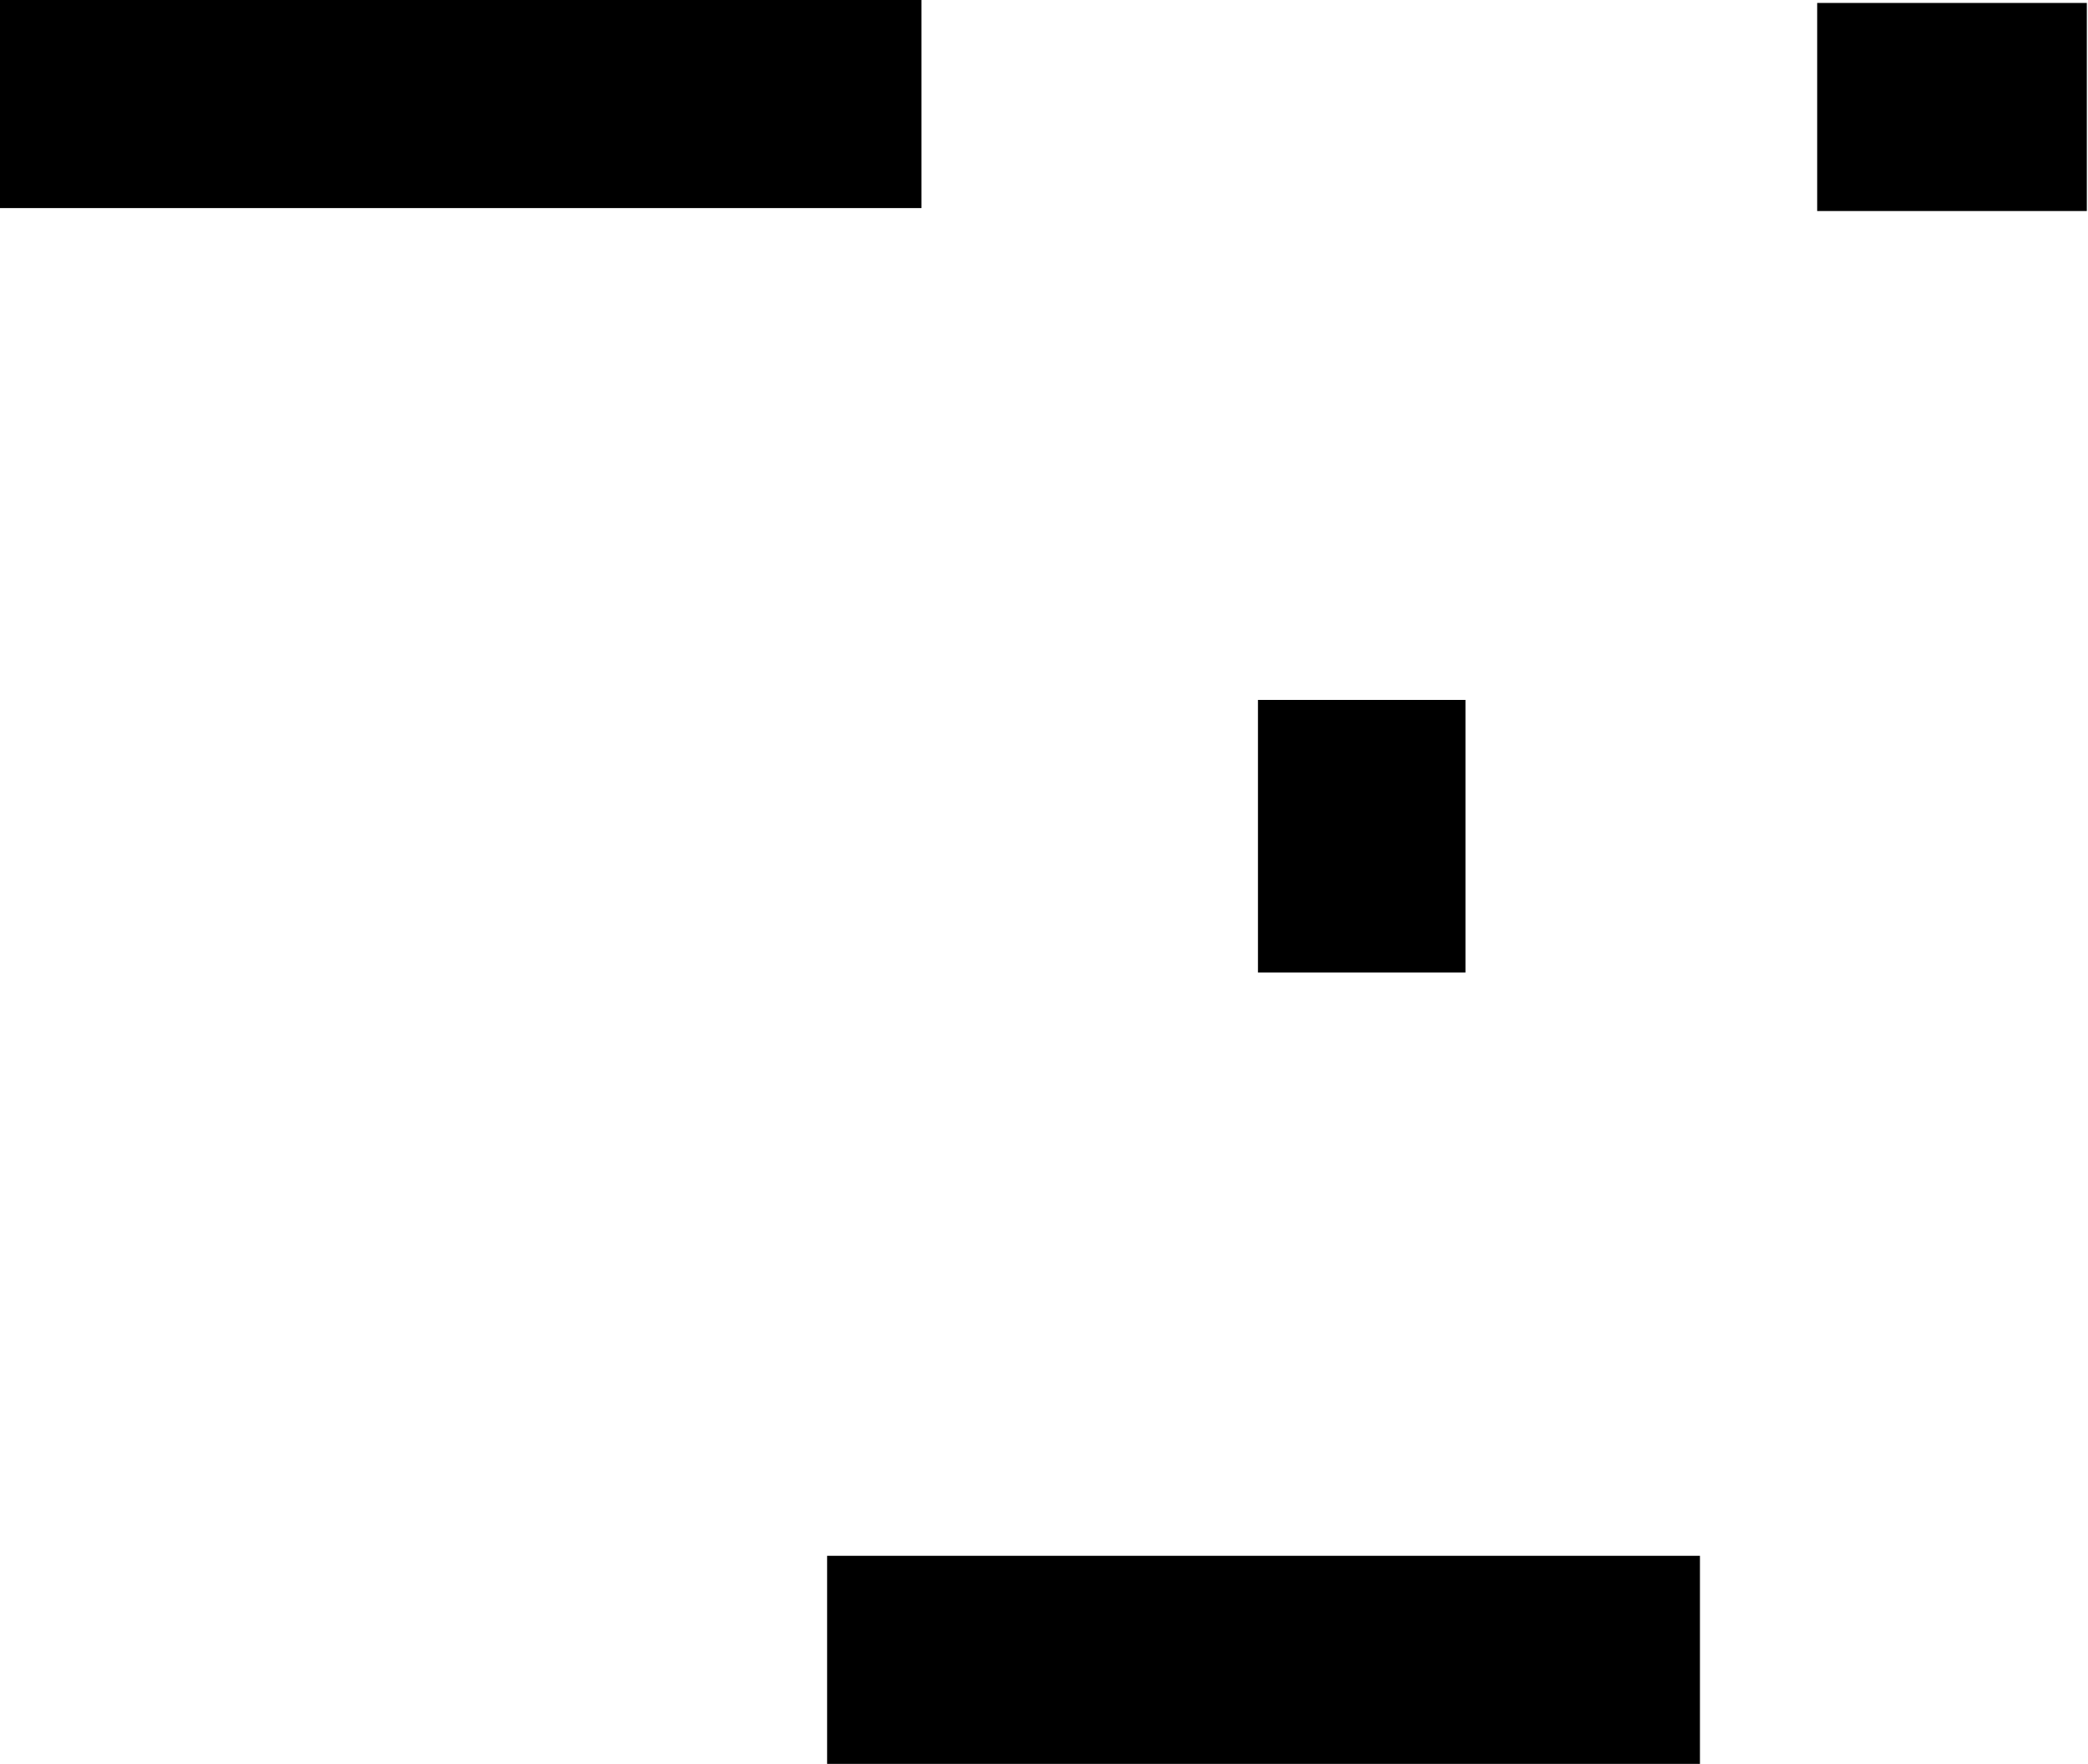 <svg id="Layer_1" data-name="Layer 1" xmlns="http://www.w3.org/2000/svg" viewBox="0 0 35.62 30.09"><path d="M14.11,30.09H29V26.54H14.11Zm7.35-13.5H25V11.94H21.46ZM31,3.6h4.6V.05H31ZM0,3.55H15.72V0H0Z"/></svg>